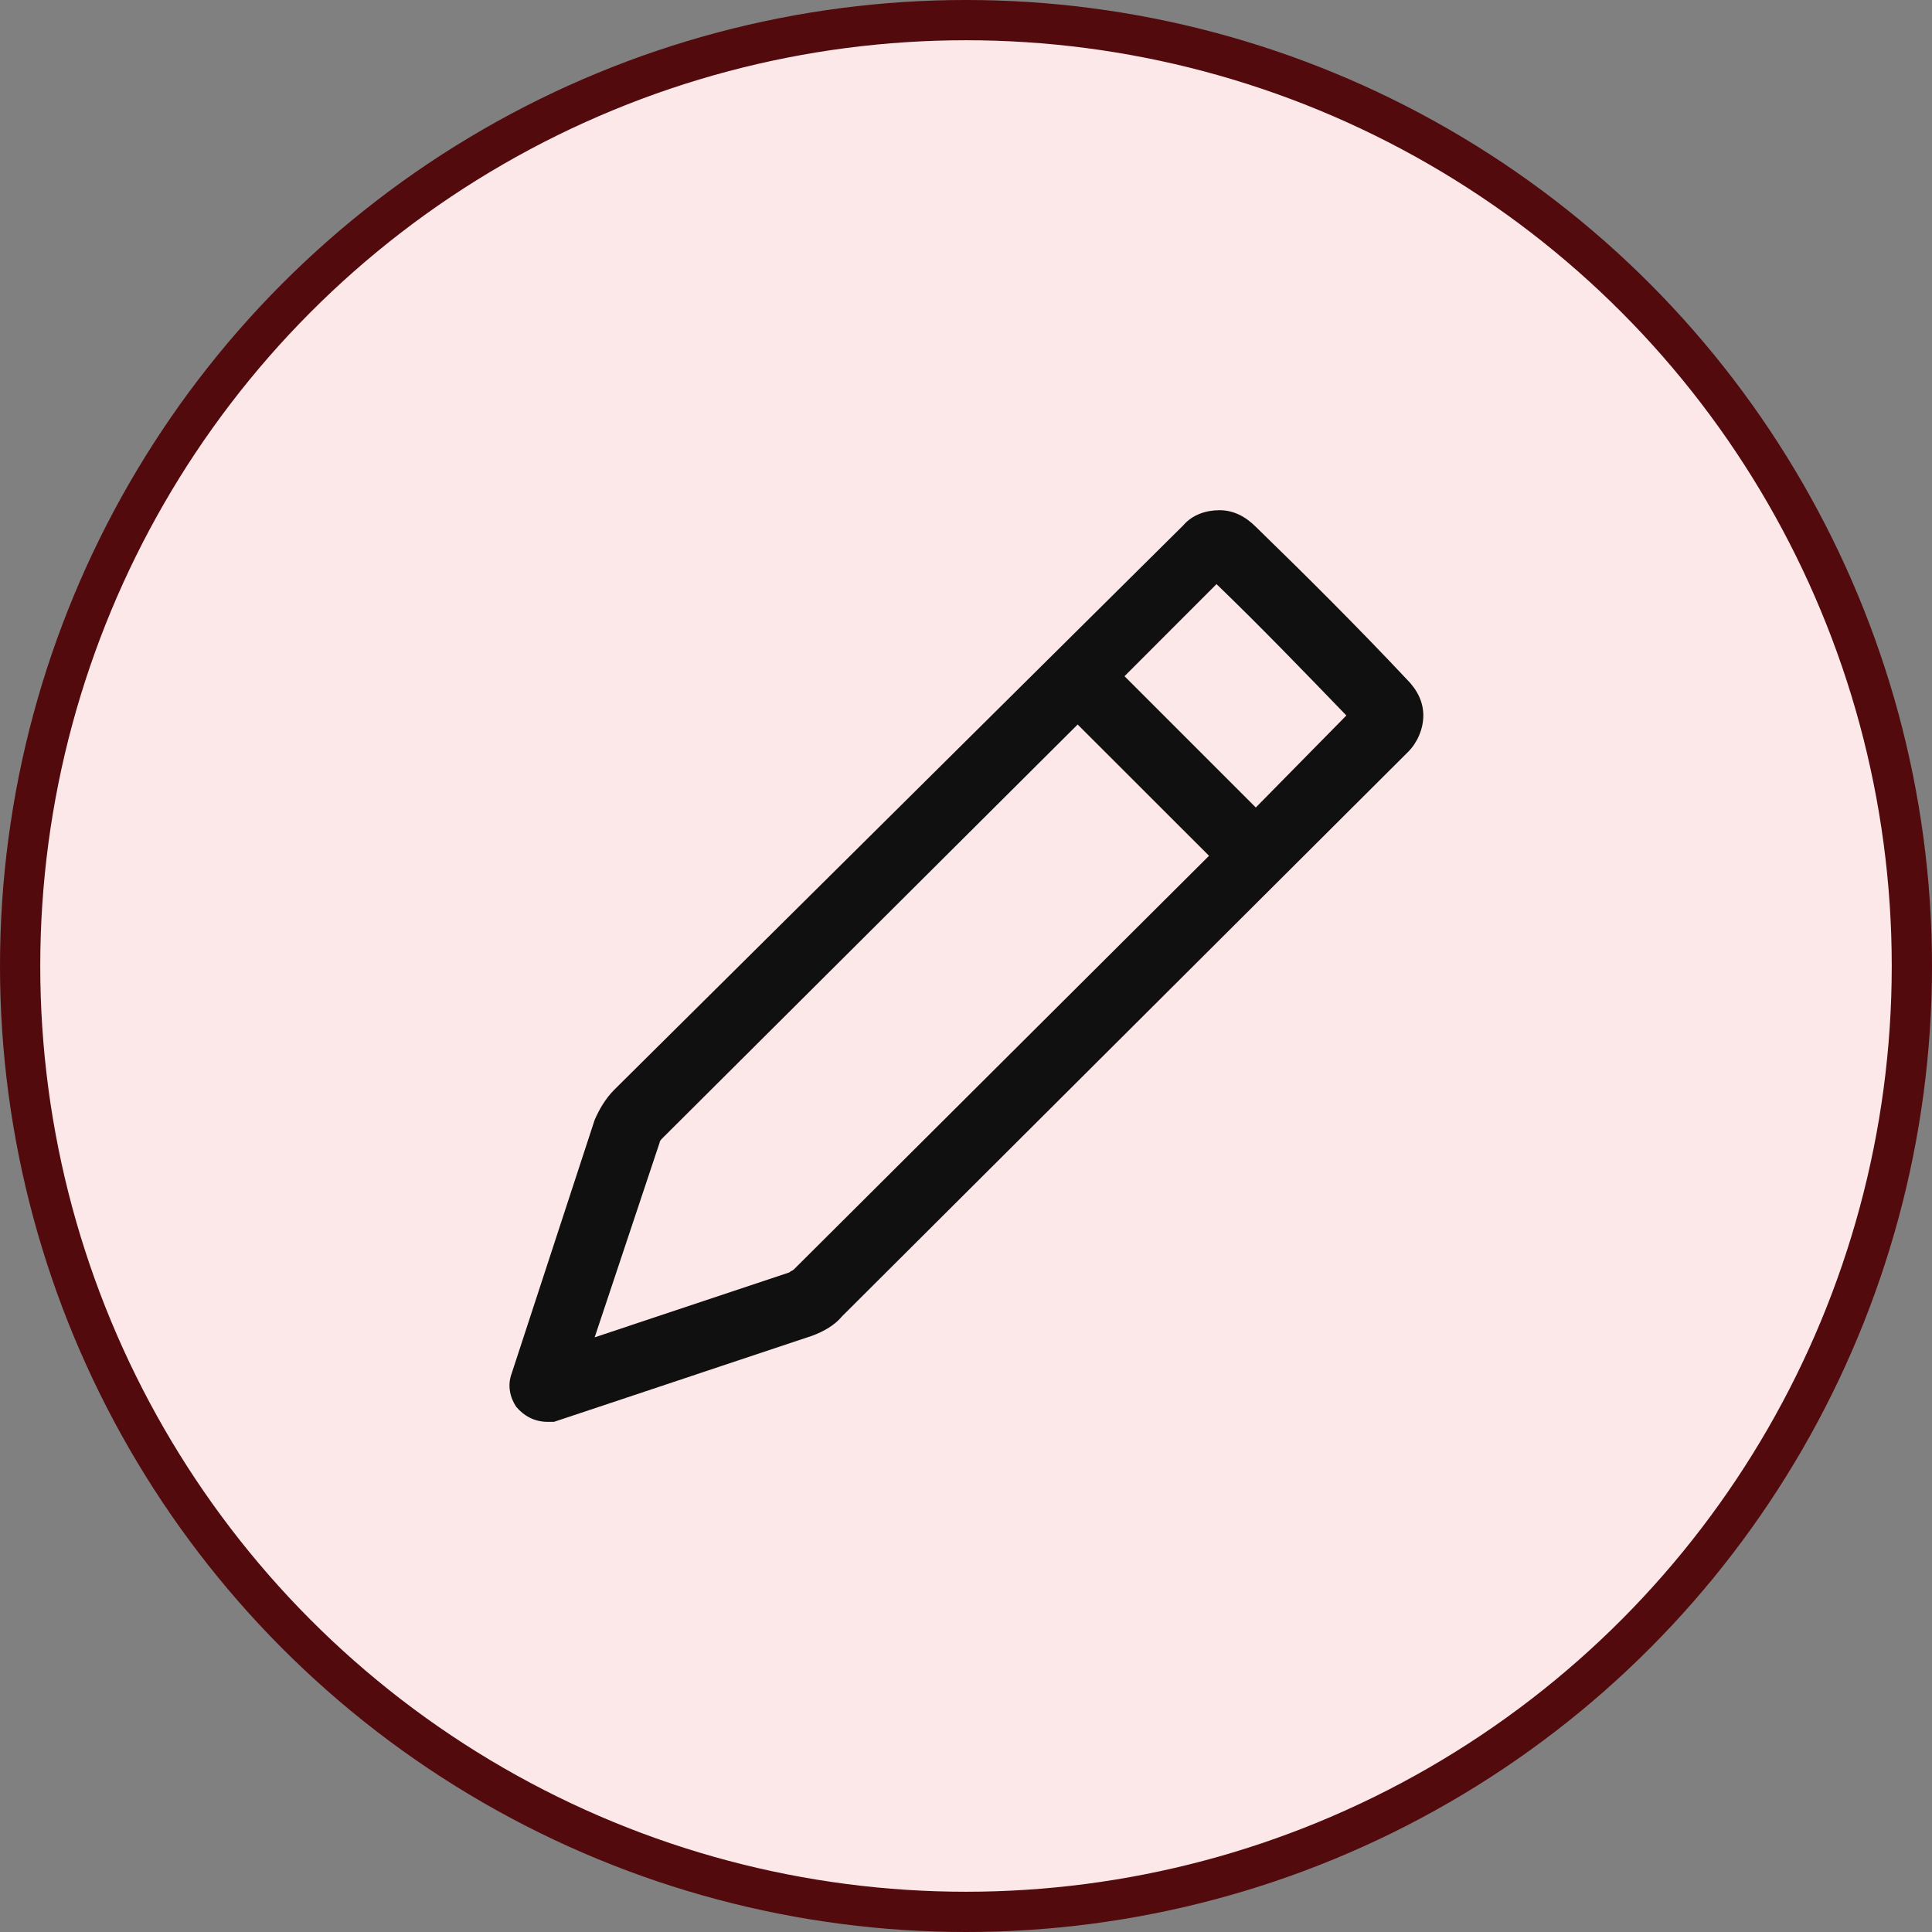 <svg width="24" height="24" viewBox="0 0 24 24" fill="none" xmlns="http://www.w3.org/2000/svg">
<rect x="0" y="0" width="24" height="24" fill="#808080" stroke="none"/>
<circle cx="12" cy="12" r="11.75" fill="#FDE8E9" stroke="#530A0D" stroke-width="0.5"/>
<g clip-path="url(#clip0_2601_34498)">
<path d="M17.475 8.438C16.875 7.8 16.237 7.163 15.6 6.544C15.469 6.413 15.319 6.338 15.15 6.338C14.981 6.338 14.812 6.394 14.7 6.525L7.631 13.537C7.519 13.65 7.444 13.781 7.387 13.912L6.356 17.062C6.3 17.212 6.337 17.363 6.412 17.475C6.506 17.587 6.637 17.663 6.806 17.663H6.881L10.087 16.594C10.237 16.538 10.369 16.462 10.462 16.35L17.494 9.338C17.606 9.225 17.681 9.056 17.681 8.888C17.681 8.719 17.606 8.569 17.475 8.438ZM9.862 15.769C9.844 15.787 9.825 15.787 9.806 15.806L7.387 16.613L8.194 14.194C8.194 14.175 8.212 14.156 8.231 14.137L13.387 9L15.019 10.631L9.862 15.769ZM15.6 10.031L13.969 8.4L15.112 7.256C15.656 7.781 16.2 8.344 16.725 8.888L15.6 10.031Z" fill="#101010"/>
</g>
<defs>
<clipPath id="clip0_2601_34498">
<rect width="12" height="12" fill="white" transform="translate(6 6)"/>
</clipPath>
</defs>
</svg>
